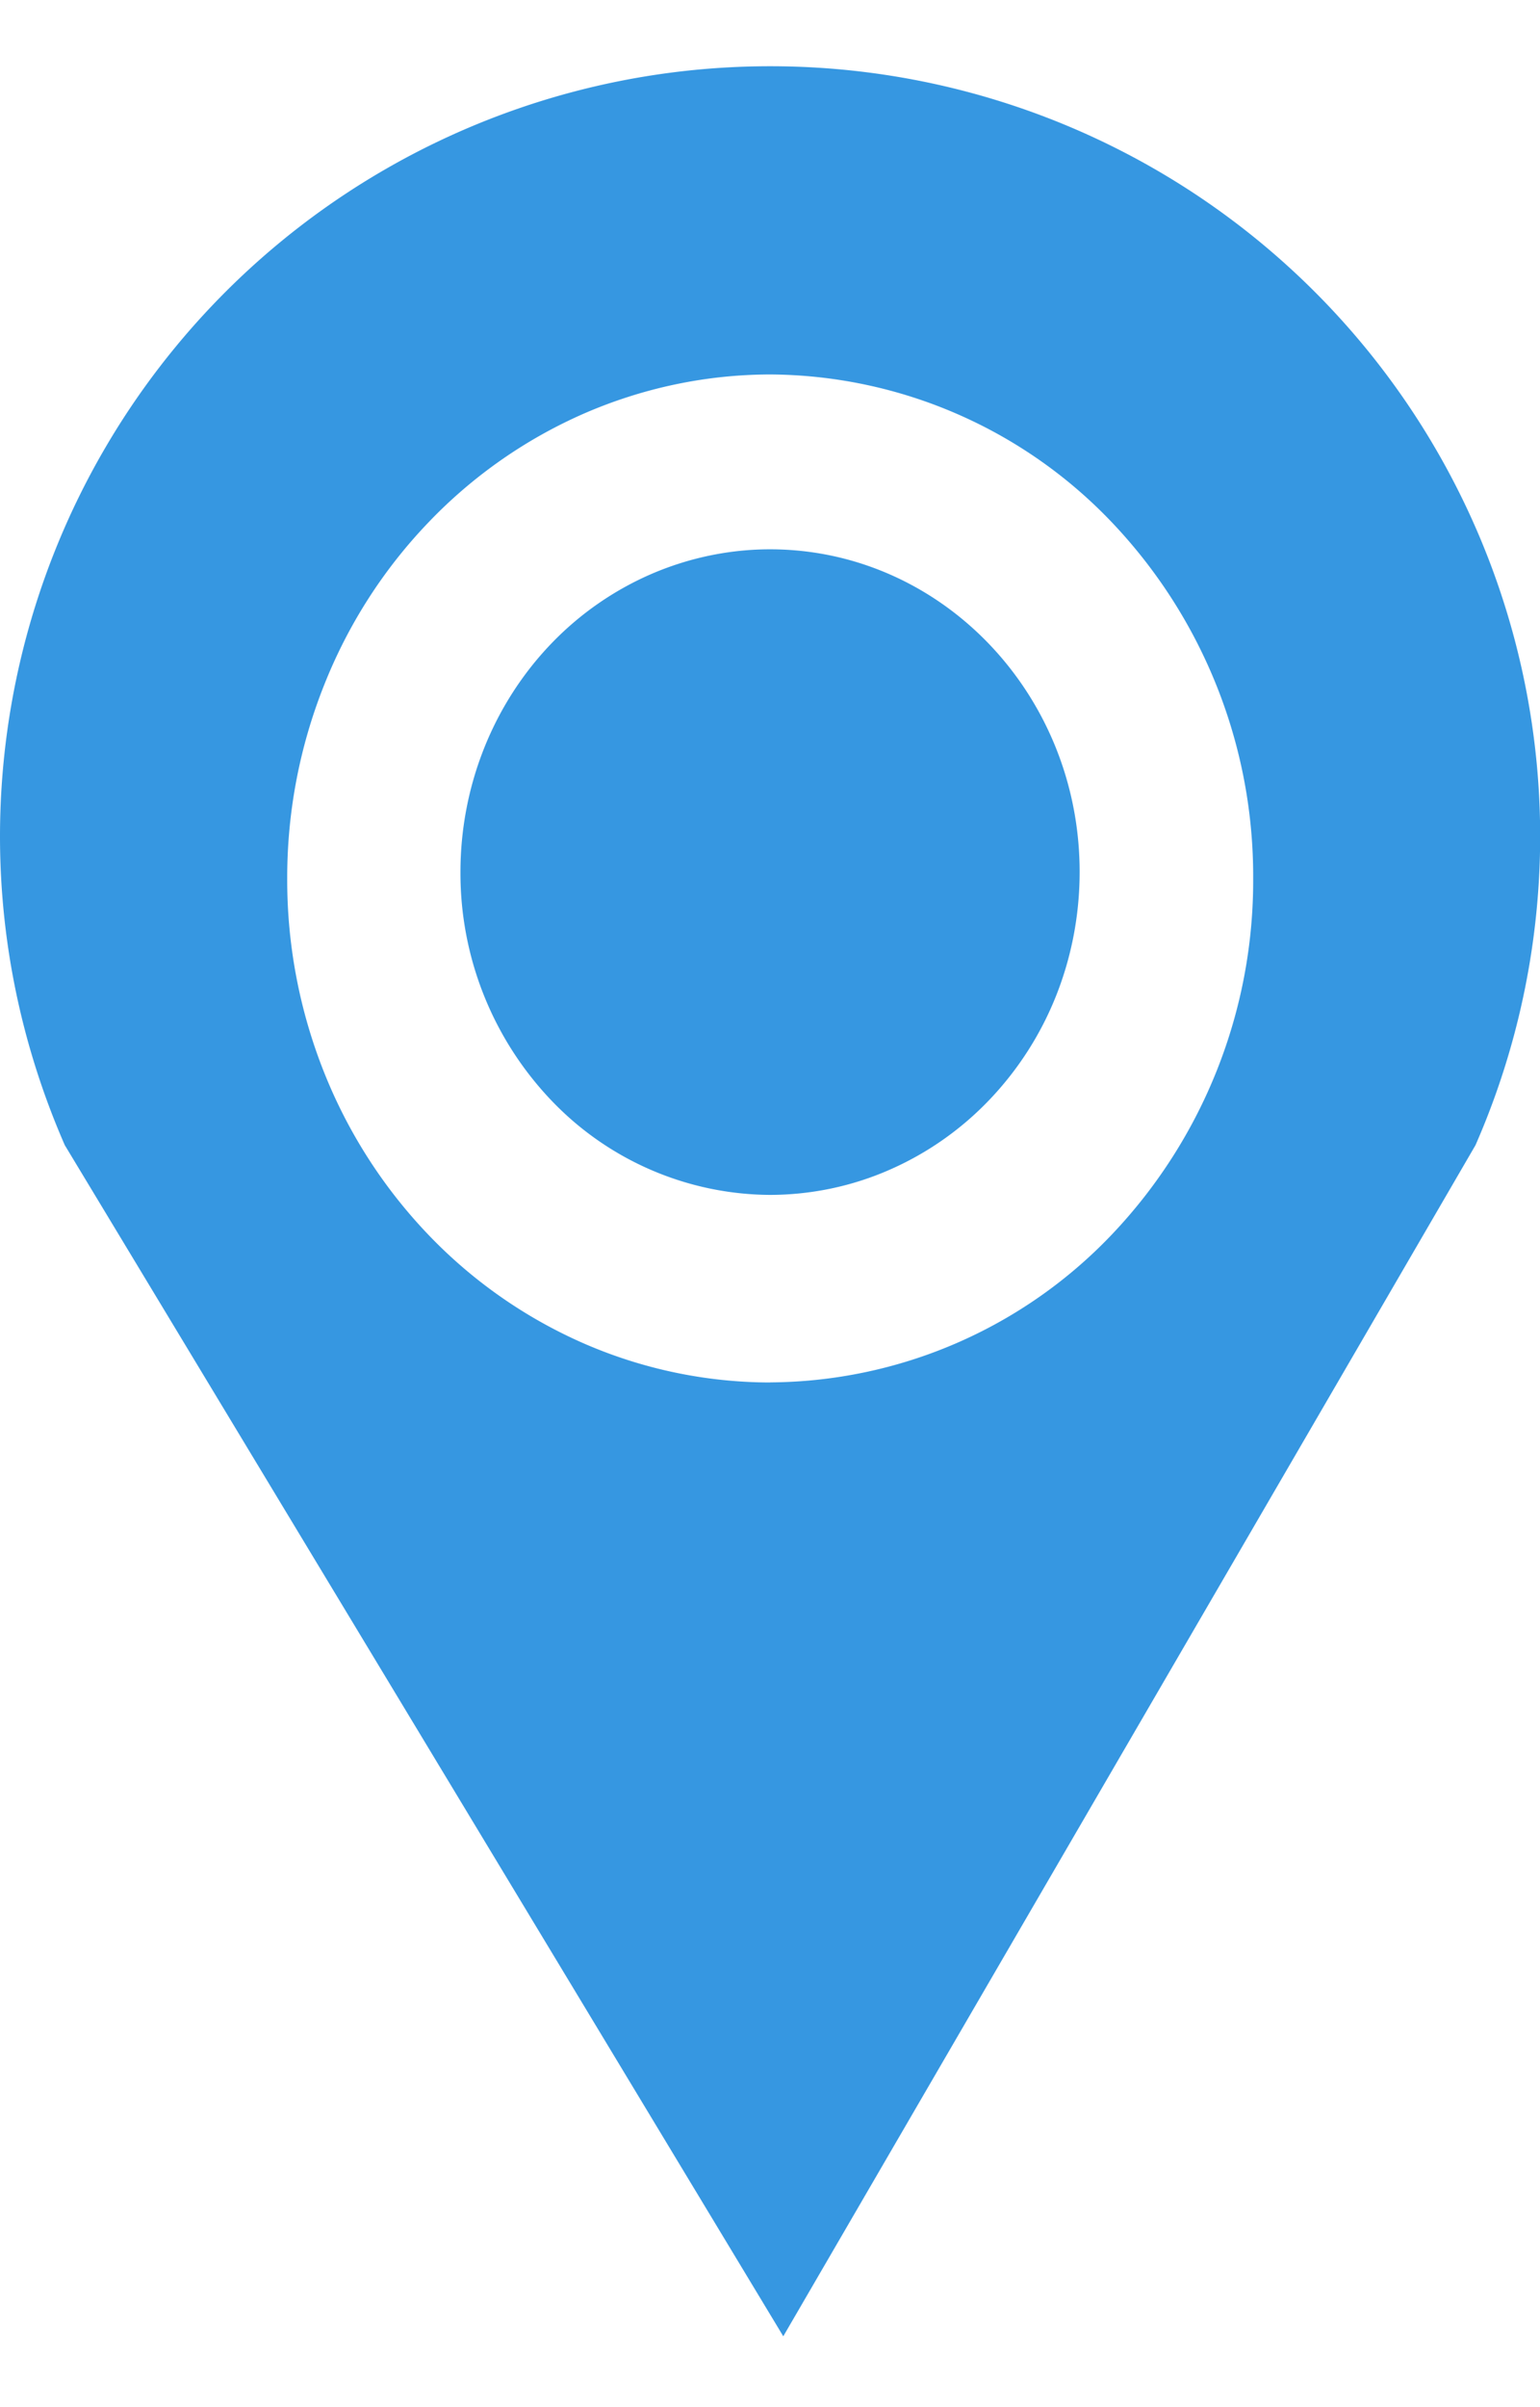 <svg width="16" height="25" fill="none" xmlns="http://www.w3.org/2000/svg"><path fill-rule="evenodd" clip-rule="evenodd" d="M8.002.688A8 8 0 0 0 0 8.686c0 1.14.244 2.225.673 3.207l7.465 12.371 7.192-12.371A7.997 7.997 0 0 0 8.002.688Zm0 13.67a4.861 4.861 0 0 1-1.924-.4 5.017 5.017 0 0 1-1.63-1.137 5.241 5.241 0 0 1-1.086-1.697 5.4 5.4 0 0 1-.378-2 5.401 5.401 0 0 1 .38-2c.25-.635.62-1.211 1.086-1.697A5.02 5.02 0 0 1 6.079 4.29c.609-.263 1.262-.4 1.923-.401a4.937 4.937 0 0 1 3.551 1.537 5.332 5.332 0 0 1 1.467 3.696 5.333 5.333 0 0 1-1.466 3.697 4.937 4.937 0 0 1-3.552 1.538Zm3.215-5.302c0 .44-.082.875-.243 1.282a3.36 3.36 0 0 1-.697 1.087 3.216 3.216 0 0 1-1.044.728c-.39.17-.81.256-1.233.257a3.164 3.164 0 0 1-2.276-.986 3.417 3.417 0 0 1-.94-2.368c0-.44.083-.875.244-1.281.161-.406.398-.776.696-1.087a3.215 3.215 0 0 1 1.044-.727c.39-.168.81-.256 1.232-.256 1.776 0 3.217 1.502 3.217 3.35Z" fill="#3697E1"/></svg>